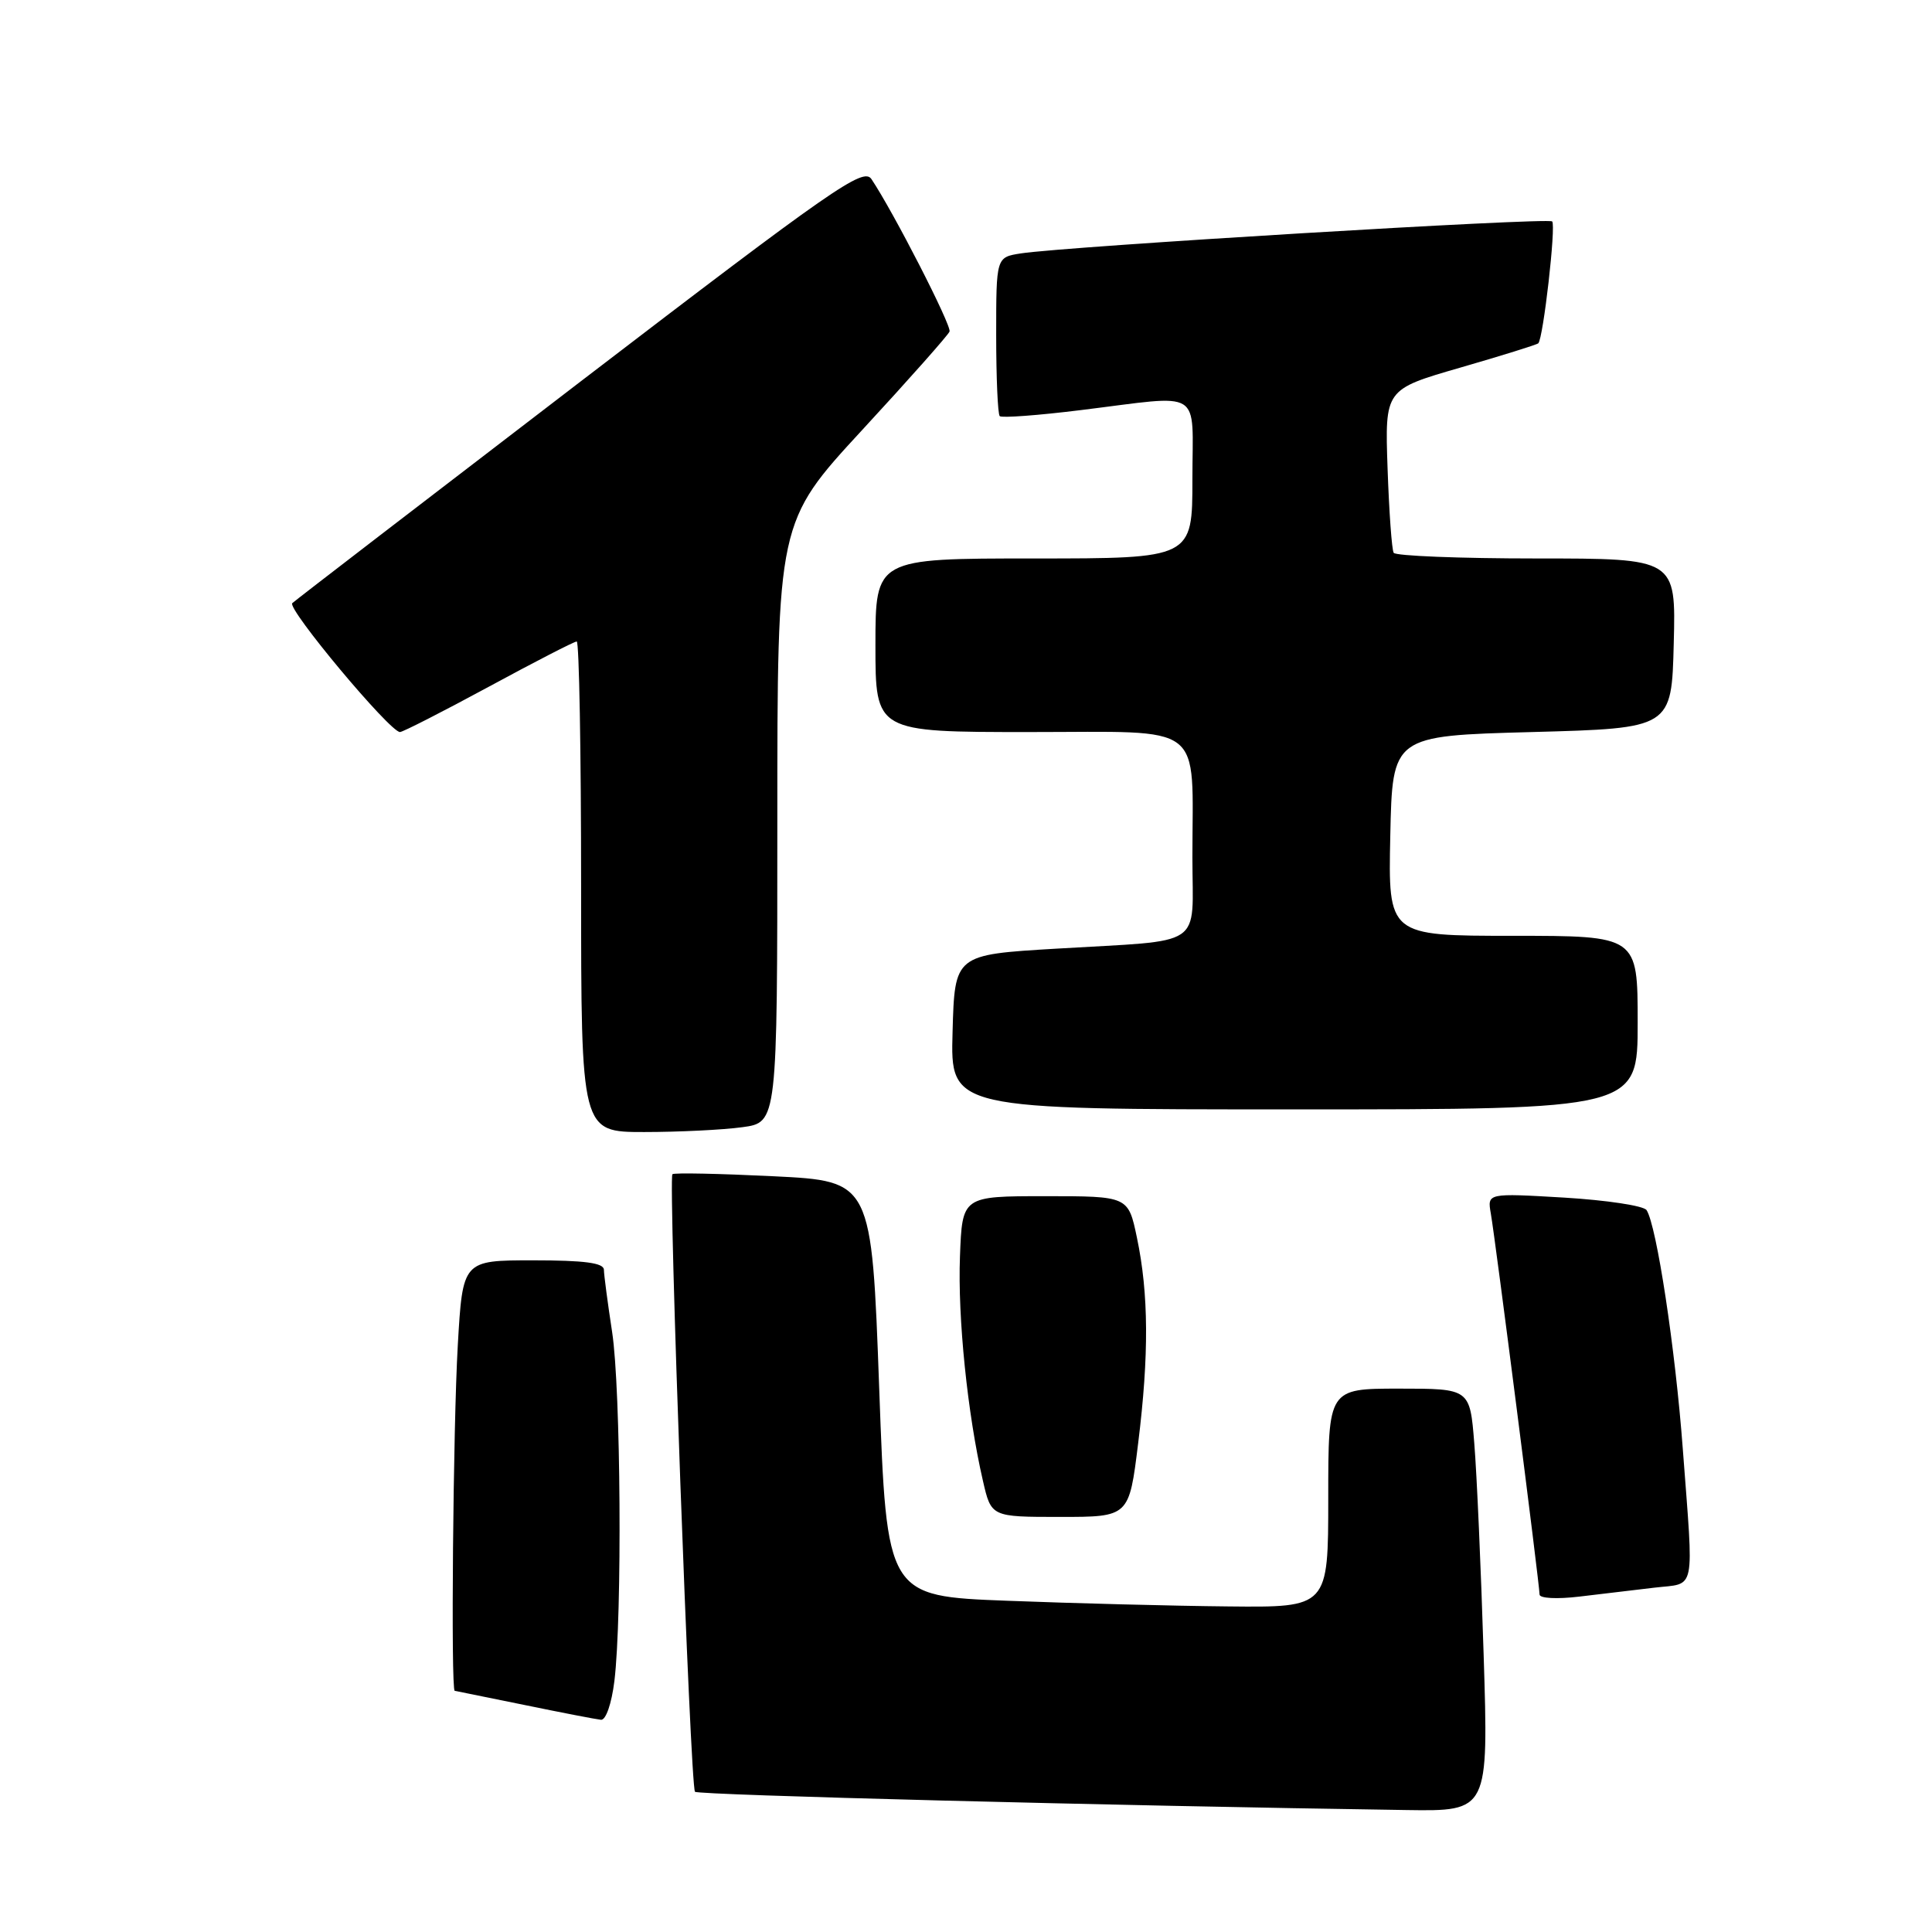 <?xml version="1.0" encoding="UTF-8" standalone="no"?>
<!DOCTYPE svg PUBLIC "-//W3C//DTD SVG 1.1//EN" "http://www.w3.org/Graphics/SVG/1.1/DTD/svg11.dtd" >
<svg xmlns="http://www.w3.org/2000/svg" xmlns:xlink="http://www.w3.org/1999/xlink" version="1.1" viewBox="0 0 256 256">
 <g >
 <path fill="currentColor"
d=" M 196.59 219.25 C 196.24 207.84 195.68 195.24 195.35 191.25 C 194.77 184.00 194.77 184.00 185.38 184.00 C 176.00 184.00 176.00 184.00 176.00 198.50 C 176.00 213.00 176.00 213.00 162.75 212.86 C 155.46 212.79 142.30 212.45 133.50 212.11 C 117.50 211.50 117.50 211.50 116.50 184.00 C 115.50 156.50 115.50 156.50 102.50 155.86 C 95.35 155.51 89.32 155.38 89.10 155.59 C 88.53 156.13 91.47 236.80 92.09 237.42 C 92.53 237.86 147.52 239.27 186.37 239.84 C 197.24 240.00 197.24 240.00 196.59 219.25 Z  M 81.41 222.75 C 82.46 214.12 82.26 184.02 81.11 176.50 C 80.52 172.65 80.03 168.94 80.02 168.25 C 80.01 167.34 77.45 167.00 70.65 167.00 C 61.31 167.00 61.31 167.00 60.66 178.25 C 60.04 189.00 59.73 223.96 60.25 224.04 C 60.39 224.06 64.55 224.91 69.50 225.92 C 74.45 226.94 79.01 227.82 79.63 227.88 C 80.28 227.95 81.04 225.74 81.41 222.75 Z  M 219.25 210.37 C 224.78 209.72 224.44 211.40 222.98 192.00 C 221.99 178.69 219.51 162.40 218.18 160.35 C 217.81 159.77 212.90 159.03 207.28 158.69 C 197.07 158.09 197.07 158.09 197.54 160.79 C 198.13 164.12 204.00 210.01 204.00 211.28 C 204.00 211.79 206.30 211.91 209.25 211.56 C 212.14 211.21 216.64 210.68 219.25 210.37 Z  M 150.81 191.25 C 152.26 179.57 152.21 171.42 150.65 164.00 C 149.50 158.50 149.50 158.50 138.50 158.50 C 127.50 158.50 127.50 158.50 127.20 166.50 C 126.89 174.58 128.20 187.38 130.24 196.20 C 131.34 201.00 131.34 201.00 140.47 201.00 C 149.61 201.00 149.61 201.00 150.81 191.25 Z  M 98.36 149.36 C 103.00 148.73 103.00 148.73 103.00 108.95 C 103.00 69.16 103.00 69.16 114.25 56.97 C 120.44 50.27 125.64 44.40 125.82 43.93 C 126.11 43.15 118.38 28.07 115.47 23.73 C 114.40 22.14 110.48 24.86 76.89 50.58 C 56.33 66.33 39.15 79.53 38.73 79.92 C 37.98 80.62 51.66 97.00 53.00 97.00 C 53.37 97.00 58.66 94.30 64.76 91.00 C 70.85 87.70 76.09 85.00 76.42 85.00 C 76.74 85.00 77.00 99.62 77.00 117.50 C 77.00 150.00 77.00 150.00 85.36 150.00 C 89.96 150.00 95.81 149.71 98.36 149.36 Z  M 217.00 135.50 C 217.00 124.00 217.00 124.00 200.47 124.00 C 183.94 124.00 183.94 124.00 184.22 110.75 C 184.50 97.50 184.50 97.50 203.00 97.00 C 221.50 96.50 221.50 96.50 221.78 85.25 C 222.07 74.00 222.07 74.00 203.59 74.00 C 193.43 74.00 184.92 73.66 184.67 73.25 C 184.42 72.84 184.06 67.80 183.86 62.05 C 183.50 51.60 183.50 51.60 193.50 48.71 C 199.00 47.12 203.65 45.67 203.83 45.49 C 204.49 44.85 206.20 29.86 205.67 29.34 C 205.13 28.80 141.24 32.65 135.25 33.58 C 132.00 34.09 132.00 34.09 132.00 44.38 C 132.00 50.04 132.21 54.88 132.47 55.14 C 132.73 55.40 137.57 55.04 143.22 54.34 C 159.65 52.32 158.00 51.29 158.00 63.50 C 158.00 74.00 158.00 74.00 137.00 74.00 C 116.00 74.00 116.00 74.00 116.00 85.50 C 116.00 97.00 116.00 97.00 136.38 97.00 C 159.99 97.00 158.00 95.47 158.00 113.61 C 158.00 125.80 159.92 124.51 140.00 125.70 C 126.50 126.50 126.50 126.50 126.22 136.75 C 125.93 147.00 125.93 147.00 171.47 147.00 C 217.00 147.00 217.00 147.00 217.00 135.50 Z "/>
</g>
</svg>